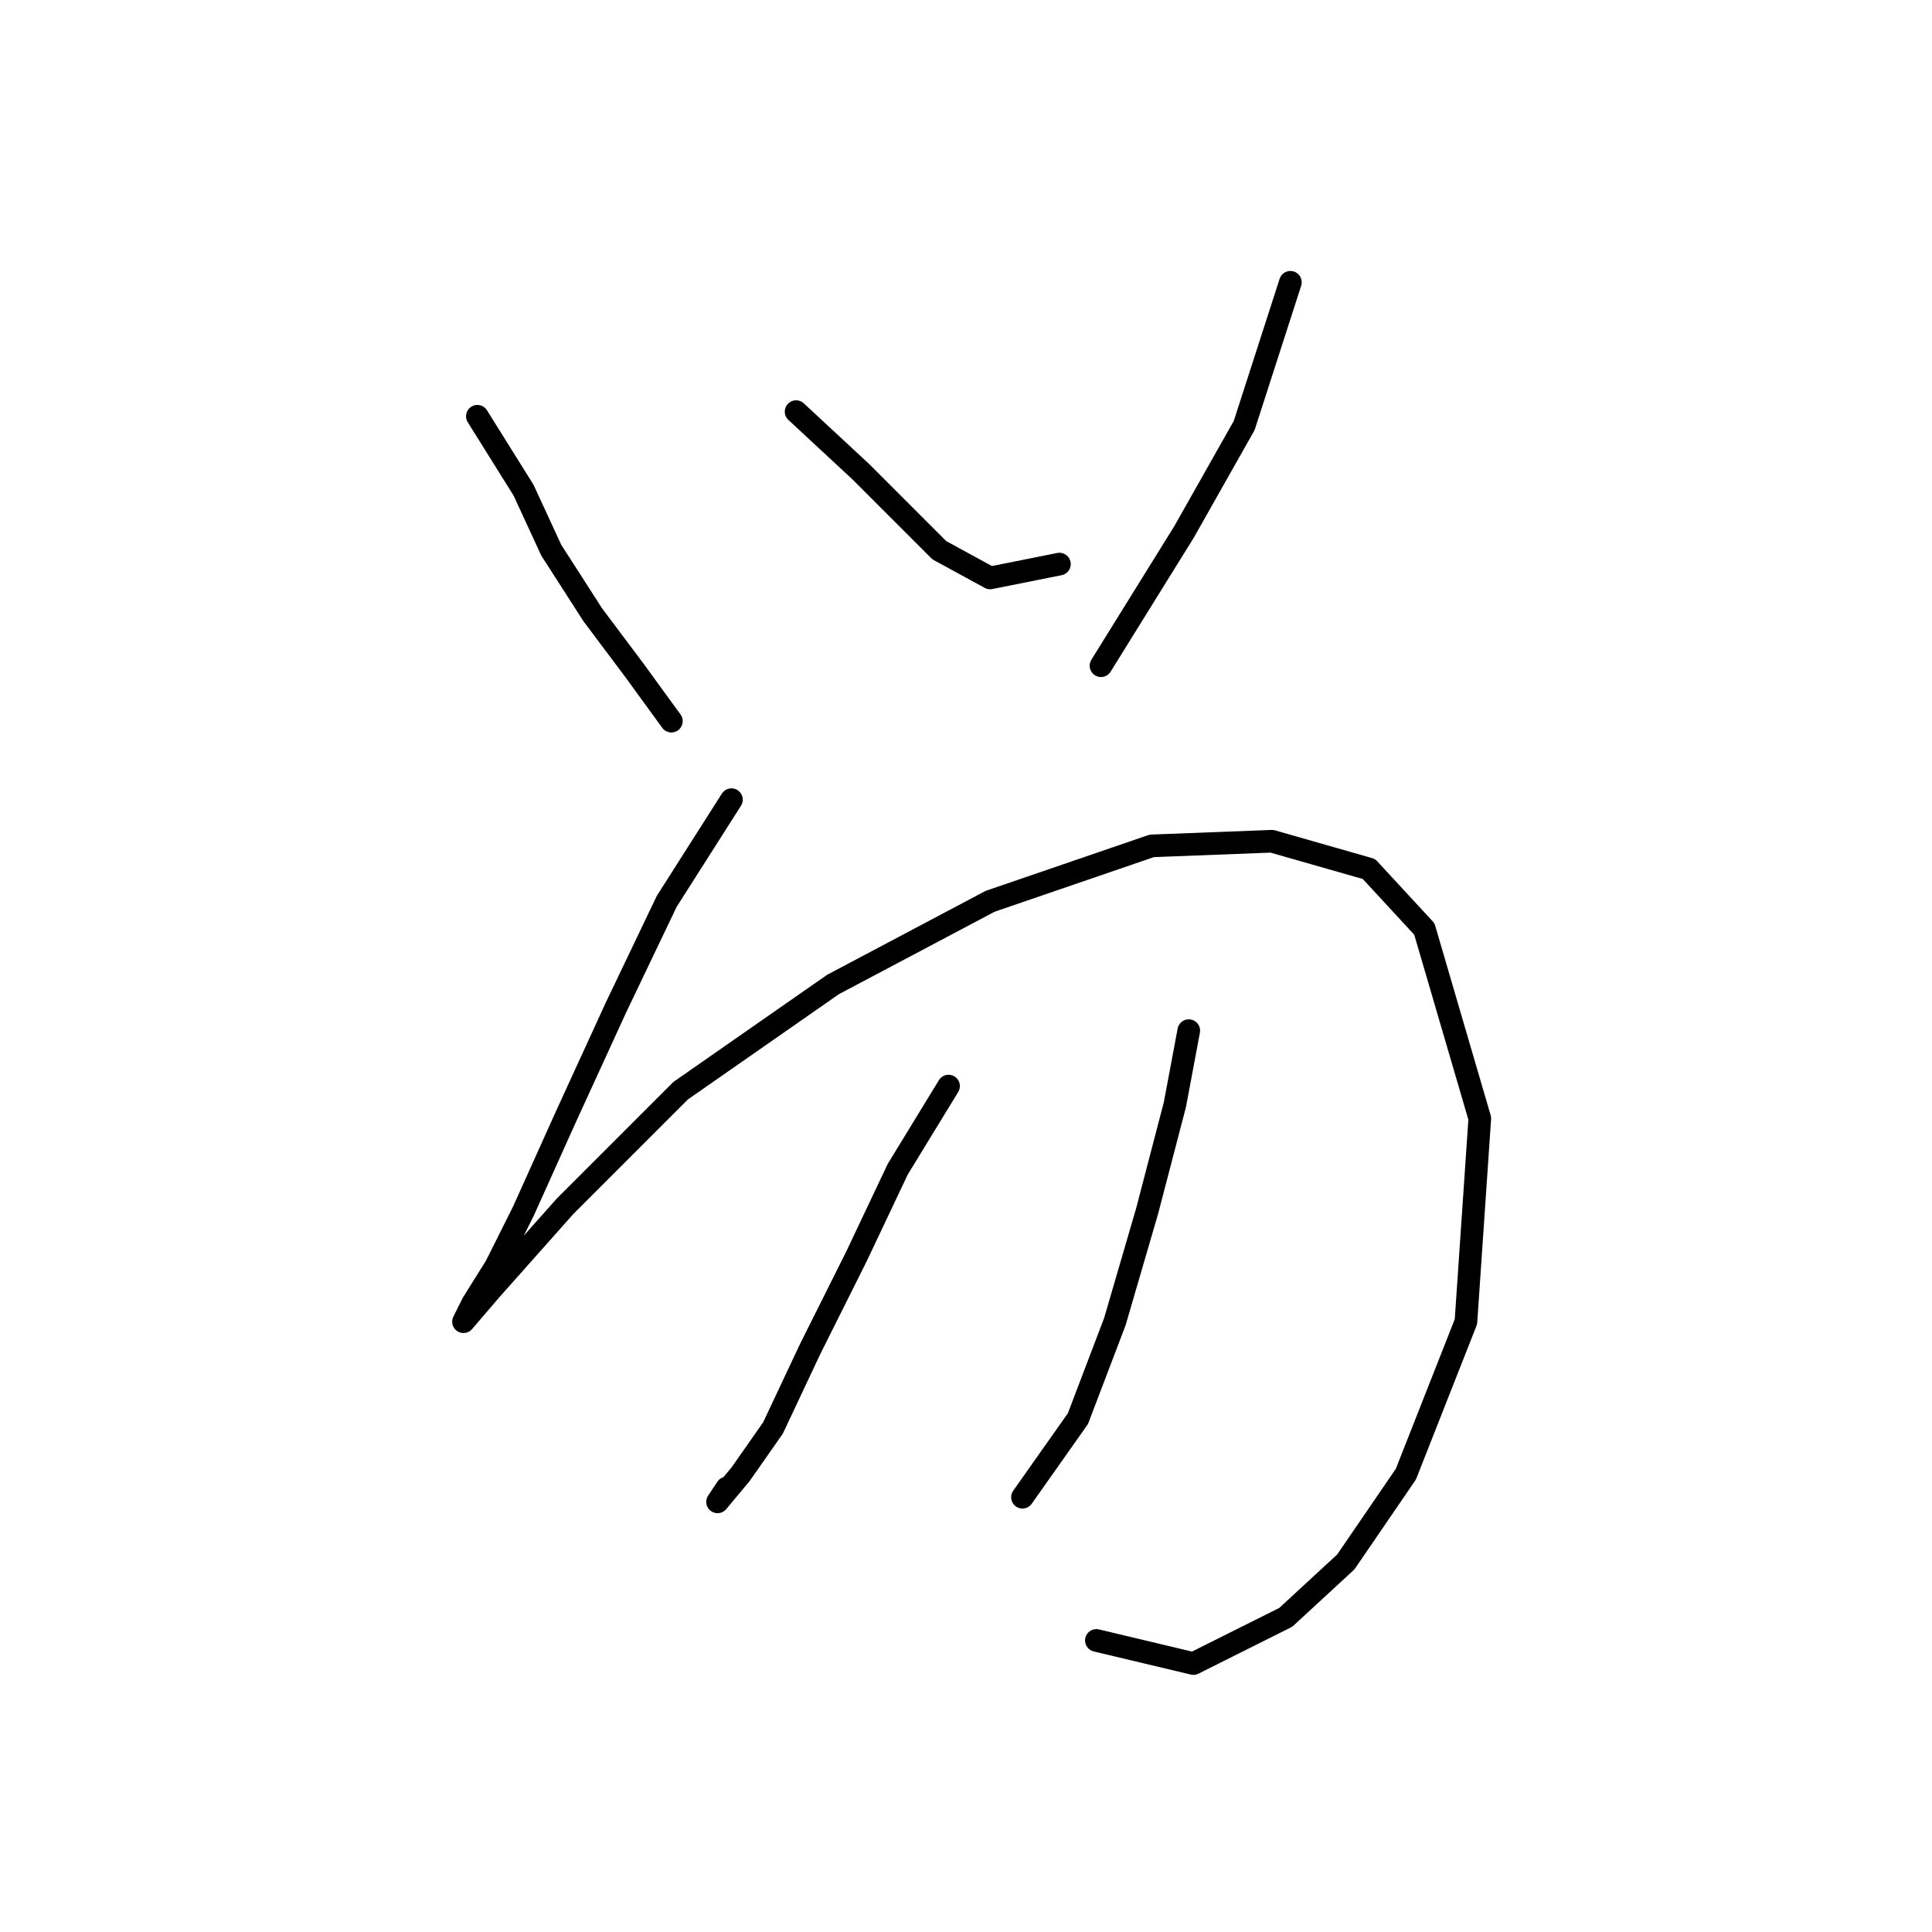 <?xml version="1.0" standalone="no"?>
    <svg width="256" height="256" xmlns="http://www.w3.org/2000/svg" version="1.1">
    <polyline stroke="black" stroke-width="3" stroke-linecap="round" fill="transparent" stroke-linejoin="round" points="63.253 55.156 69.374 64.95 73.046 72.907 78.555 81.477 84.064 88.822 88.961 95.555 88.961 95.555 " />
        <polyline stroke="black" stroke-width="3" stroke-linecap="round" fill="transparent" stroke-linejoin="round" points="105.488 54.544 114.058 62.501 119.567 68.01 124.464 72.907 131.197 76.58 140.379 74.744 140.379 74.744 " />
        <polyline stroke="black" stroke-width="3" stroke-linecap="round" fill="transparent" stroke-linejoin="round" points="170.984 37.405 164.863 56.38 156.906 70.459 145.888 88.21 145.888 88.21 " />
        <polyline stroke="black" stroke-width="3" stroke-linecap="round" fill="transparent" stroke-linejoin="round" points="96.919 105.961 88.349 119.428 81.616 133.506 74.883 148.197 69.374 160.439 65.701 167.785 62.64 172.682 61.416 175.13 65.089 170.845 74.883 159.827 90.186 144.524 110.385 130.446 131.197 119.428 152.621 112.082 168.536 111.47 181.39 115.143 188.736 123.1 196.081 148.197 194.245 175.13 186.287 195.33 178.33 206.96 170.372 214.305 158.13 220.427 145.276 217.366 145.276 217.366 " />
        <polyline stroke="black" stroke-width="3" stroke-linecap="round" fill="transparent" stroke-linejoin="round" points="125.688 143.912 118.955 154.93 113.446 166.561 107.325 178.803 102.428 189.209 98.143 195.33 95.082 199.003 96.307 197.166 96.307 197.166 " />
        <polyline stroke="black" stroke-width="3" stroke-linecap="round" fill="transparent" stroke-linejoin="round" points="157.518 136.567 155.682 146.361 152.009 160.439 147.724 175.13 142.827 187.985 135.482 198.39 135.482 198.39 " />
        </svg>